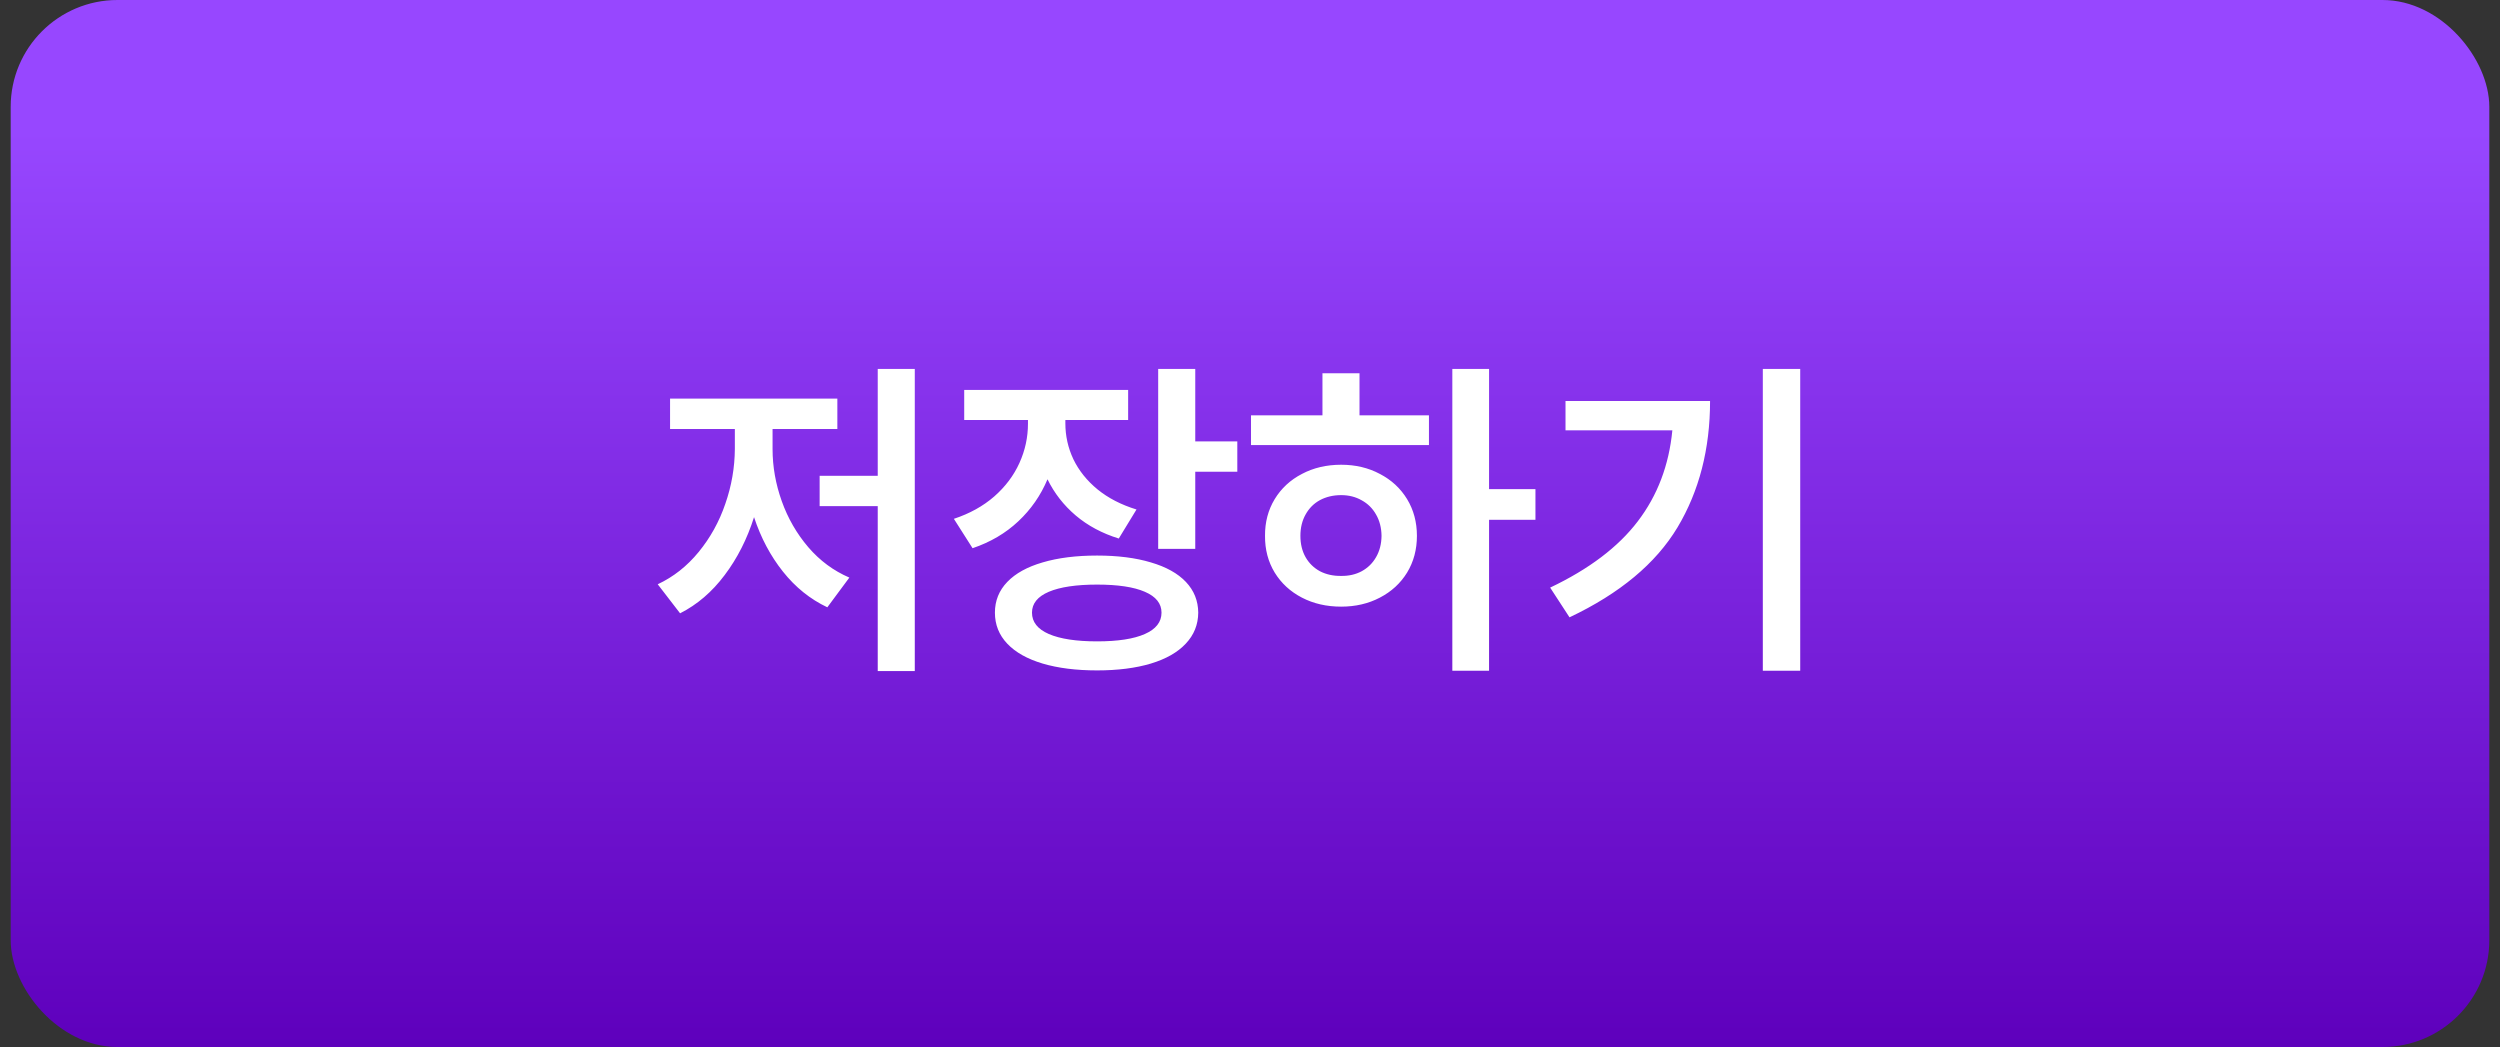 
<svg width="117" height="49" viewBox="0 0 117 49" fill="none" xmlns="http://www.w3.org/2000/svg">
<rect x="0" y="0" width="117" height="49" fill="#333333" stroke="none"/>
<rect x="0.5" width="116" height="49" rx="5" fill="url(#paint0_linear_1250_10054)"/>
<path d="M42.812 31.406H41.078V23.688H38.359V22.266H41.078V17.266H42.812V31.406ZM36.156 21.016C36.156 21.838 36.3 22.651 36.586 23.453C36.872 24.255 37.286 24.974 37.828 25.609C38.37 26.24 39.01 26.713 39.75 27.031L38.719 28.422C37.917 28.042 37.224 27.484 36.641 26.75C36.057 26.016 35.607 25.167 35.289 24.203C34.966 25.224 34.508 26.128 33.914 26.914C33.325 27.701 32.63 28.297 31.828 28.703L30.781 27.344C31.516 27 32.154 26.497 32.695 25.836C33.242 25.169 33.659 24.417 33.945 23.578C34.237 22.74 34.385 21.885 34.391 21.016V20.078H31.359V18.656H39.188V20.078H36.156V21.016ZM49.859 19.812C49.859 20.401 49.984 20.961 50.234 21.492C50.49 22.023 50.867 22.495 51.367 22.906C51.867 23.312 52.474 23.625 53.188 23.844L52.359 25.203C51.583 24.963 50.911 24.604 50.344 24.125C49.781 23.646 49.341 23.081 49.023 22.43C48.706 23.185 48.25 23.841 47.656 24.398C47.062 24.956 46.349 25.375 45.516 25.656L44.641 24.281C45.38 24.037 46.01 23.688 46.531 23.234C47.052 22.776 47.445 22.253 47.711 21.664C47.977 21.076 48.109 20.463 48.109 19.828V19.656H45.125V18.25H52.797V19.656H49.859V19.812ZM55.938 20.656H57.906V22.078H55.938V25.688H54.203V17.266H55.938V20.656ZM51.344 26C52.312 26 53.151 26.107 53.859 26.32C54.573 26.529 55.12 26.833 55.5 27.234C55.88 27.635 56.073 28.115 56.078 28.672C56.073 29.234 55.878 29.719 55.492 30.125C55.112 30.531 54.568 30.841 53.859 31.055C53.151 31.268 52.312 31.375 51.344 31.375C50.365 31.375 49.516 31.268 48.797 31.055C48.078 30.841 47.526 30.531 47.141 30.125C46.755 29.719 46.562 29.234 46.562 28.672C46.562 28.115 46.755 27.635 47.141 27.234C47.526 26.833 48.078 26.529 48.797 26.32C49.516 26.107 50.365 26 51.344 26ZM51.344 27.359C50.37 27.359 49.617 27.471 49.086 27.695C48.56 27.919 48.297 28.245 48.297 28.672C48.297 29.109 48.56 29.443 49.086 29.672C49.617 29.901 50.37 30.016 51.344 30.016C52.318 30.016 53.062 29.901 53.578 29.672C54.099 29.443 54.359 29.109 54.359 28.672C54.359 28.245 54.099 27.919 53.578 27.695C53.062 27.471 52.318 27.359 51.344 27.359ZM69.688 22.891H71.859V24.328H69.688V31.391H67.969V17.266H69.688V22.891ZM66.875 20.828H58.547V19.438H61.891V17.469H63.625V19.438H66.875V20.828ZM62.766 21.75C63.438 21.75 64.042 21.893 64.578 22.18C65.12 22.461 65.544 22.854 65.852 23.359C66.159 23.865 66.312 24.438 66.312 25.078C66.312 25.719 66.159 26.292 65.852 26.797C65.544 27.297 65.12 27.688 64.578 27.969C64.042 28.25 63.438 28.391 62.766 28.391C62.083 28.391 61.471 28.25 60.93 27.969C60.388 27.688 59.964 27.297 59.656 26.797C59.349 26.292 59.198 25.719 59.203 25.078C59.198 24.438 59.349 23.865 59.656 23.359C59.964 22.854 60.388 22.461 60.93 22.18C61.471 21.893 62.083 21.75 62.766 21.75ZM62.766 23.172C62.396 23.172 62.065 23.25 61.773 23.406C61.487 23.562 61.263 23.787 61.102 24.078C60.94 24.365 60.859 24.698 60.859 25.078C60.859 25.458 60.94 25.792 61.102 26.078C61.263 26.359 61.487 26.578 61.773 26.734C62.065 26.885 62.396 26.958 62.766 26.953C63.125 26.958 63.445 26.885 63.727 26.734C64.013 26.578 64.237 26.359 64.398 26.078C64.565 25.792 64.651 25.458 64.656 25.078C64.651 24.698 64.565 24.365 64.398 24.078C64.237 23.792 64.013 23.57 63.727 23.414C63.445 23.253 63.125 23.172 62.766 23.172ZM84.25 31.391H82.5V17.266H84.25V31.391ZM80.031 18.766C80.031 21.01 79.523 22.982 78.508 24.68C77.492 26.372 75.807 27.776 73.453 28.891L72.547 27.5C74.365 26.635 75.732 25.602 76.648 24.398C77.57 23.19 78.109 21.771 78.266 20.141H73.266V18.766H80.031Z" fill="white"/>
<defs>
<linearGradient id="paint0_linear_1250_10054" x1="58.5" y1="0" x2="58.5" y2="49" gradientUnits="userSpaceOnUse">
<stop offset="0.125" stop-color="#9747FF"/>
<stop offset="1" stop-color="#5E00BC"/>
</linearGradient>
</defs>
</svg>

